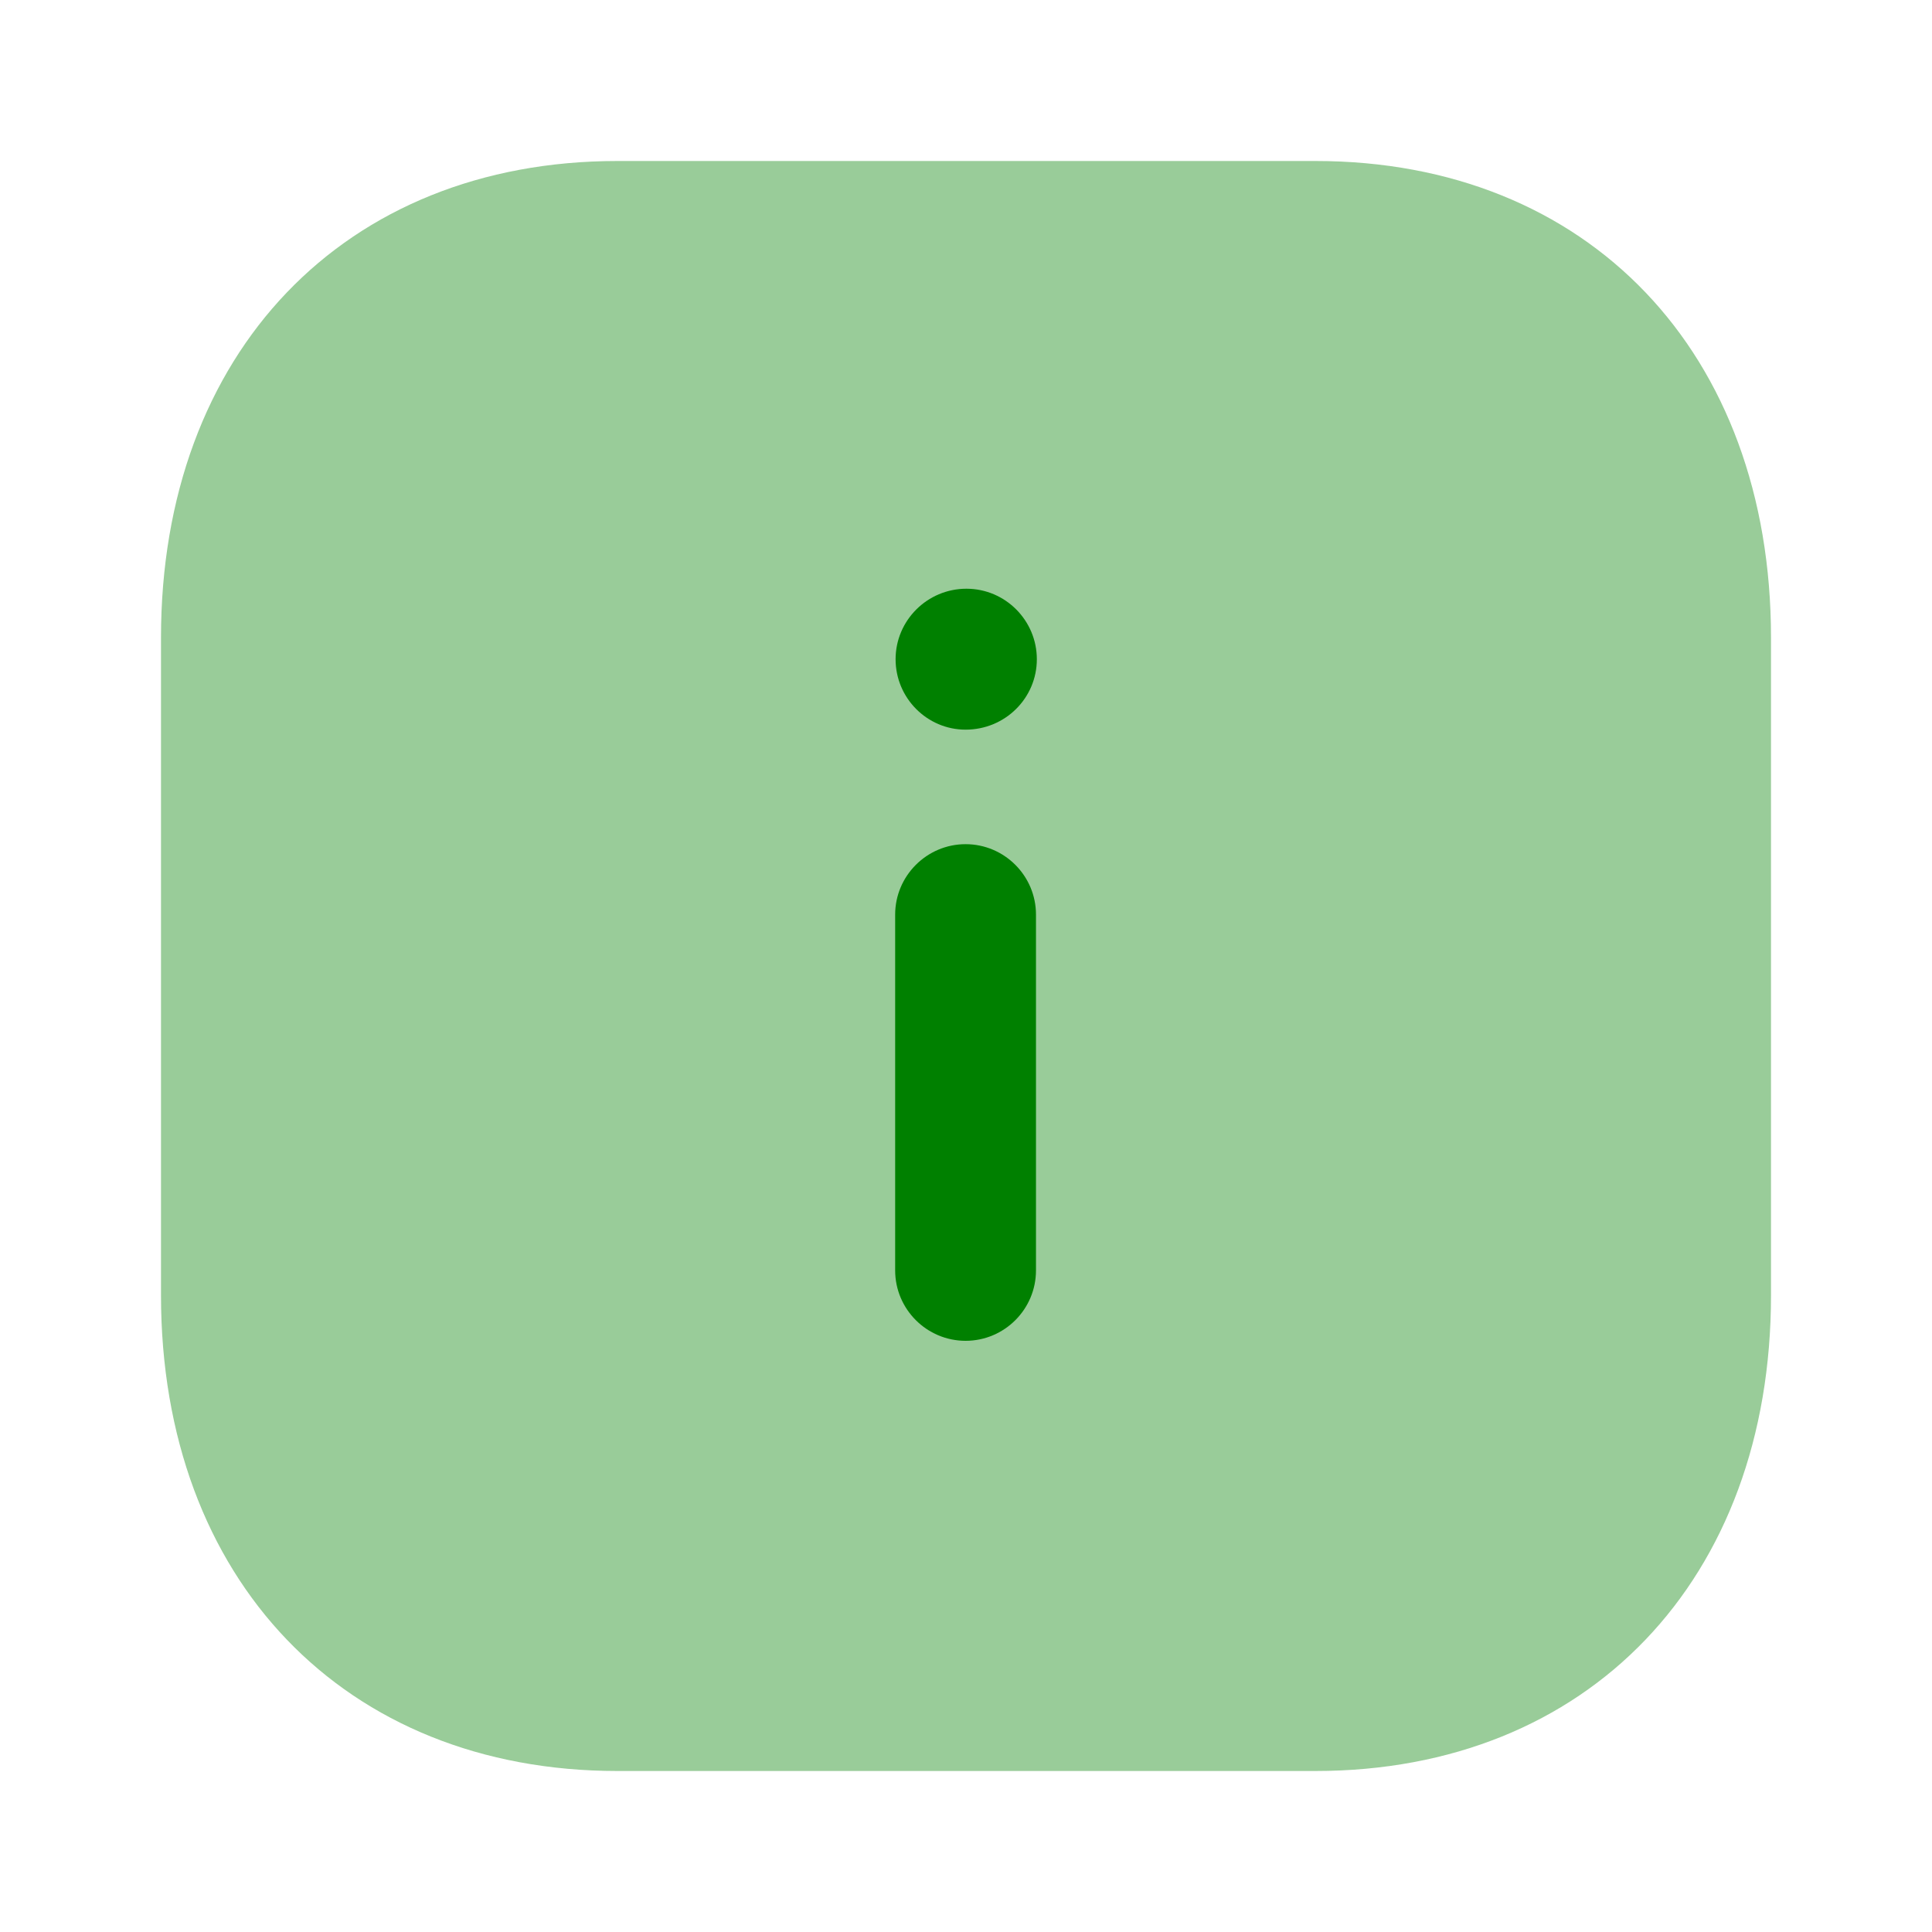 <svg width="18" height="18" viewBox="0 0 18 18" fill="none" xmlns="http://www.w3.org/2000/svg">
<path opacity="0.4" d="M12.255 1.5H5.753C3.21 1.5 1.5 3.285 1.5 5.94V12.068C1.5 14.715 3.21 16.5 5.753 16.5H12.255C14.797 16.5 16.5 14.715 16.5 12.068V5.94C16.5 3.285 14.797 1.5 12.255 1.5Z" fill="#008000"/>
<path fill-rule="evenodd" clip-rule="evenodd" d="M8.344 6.142C8.344 6.503 8.637 6.798 8.996 6.798C9.366 6.798 9.66 6.503 9.66 6.142C9.66 5.78 9.366 5.485 9.004 5.485C8.64 5.485 8.344 5.78 8.344 6.142ZM9.652 8.521C9.652 8.16 9.358 7.865 8.996 7.865C8.635 7.865 8.34 8.16 8.34 8.521V11.836C8.34 12.198 8.635 12.492 8.996 12.492C9.358 12.492 9.652 12.198 9.652 11.836V8.521Z" fill="#008000"/>
</svg>
